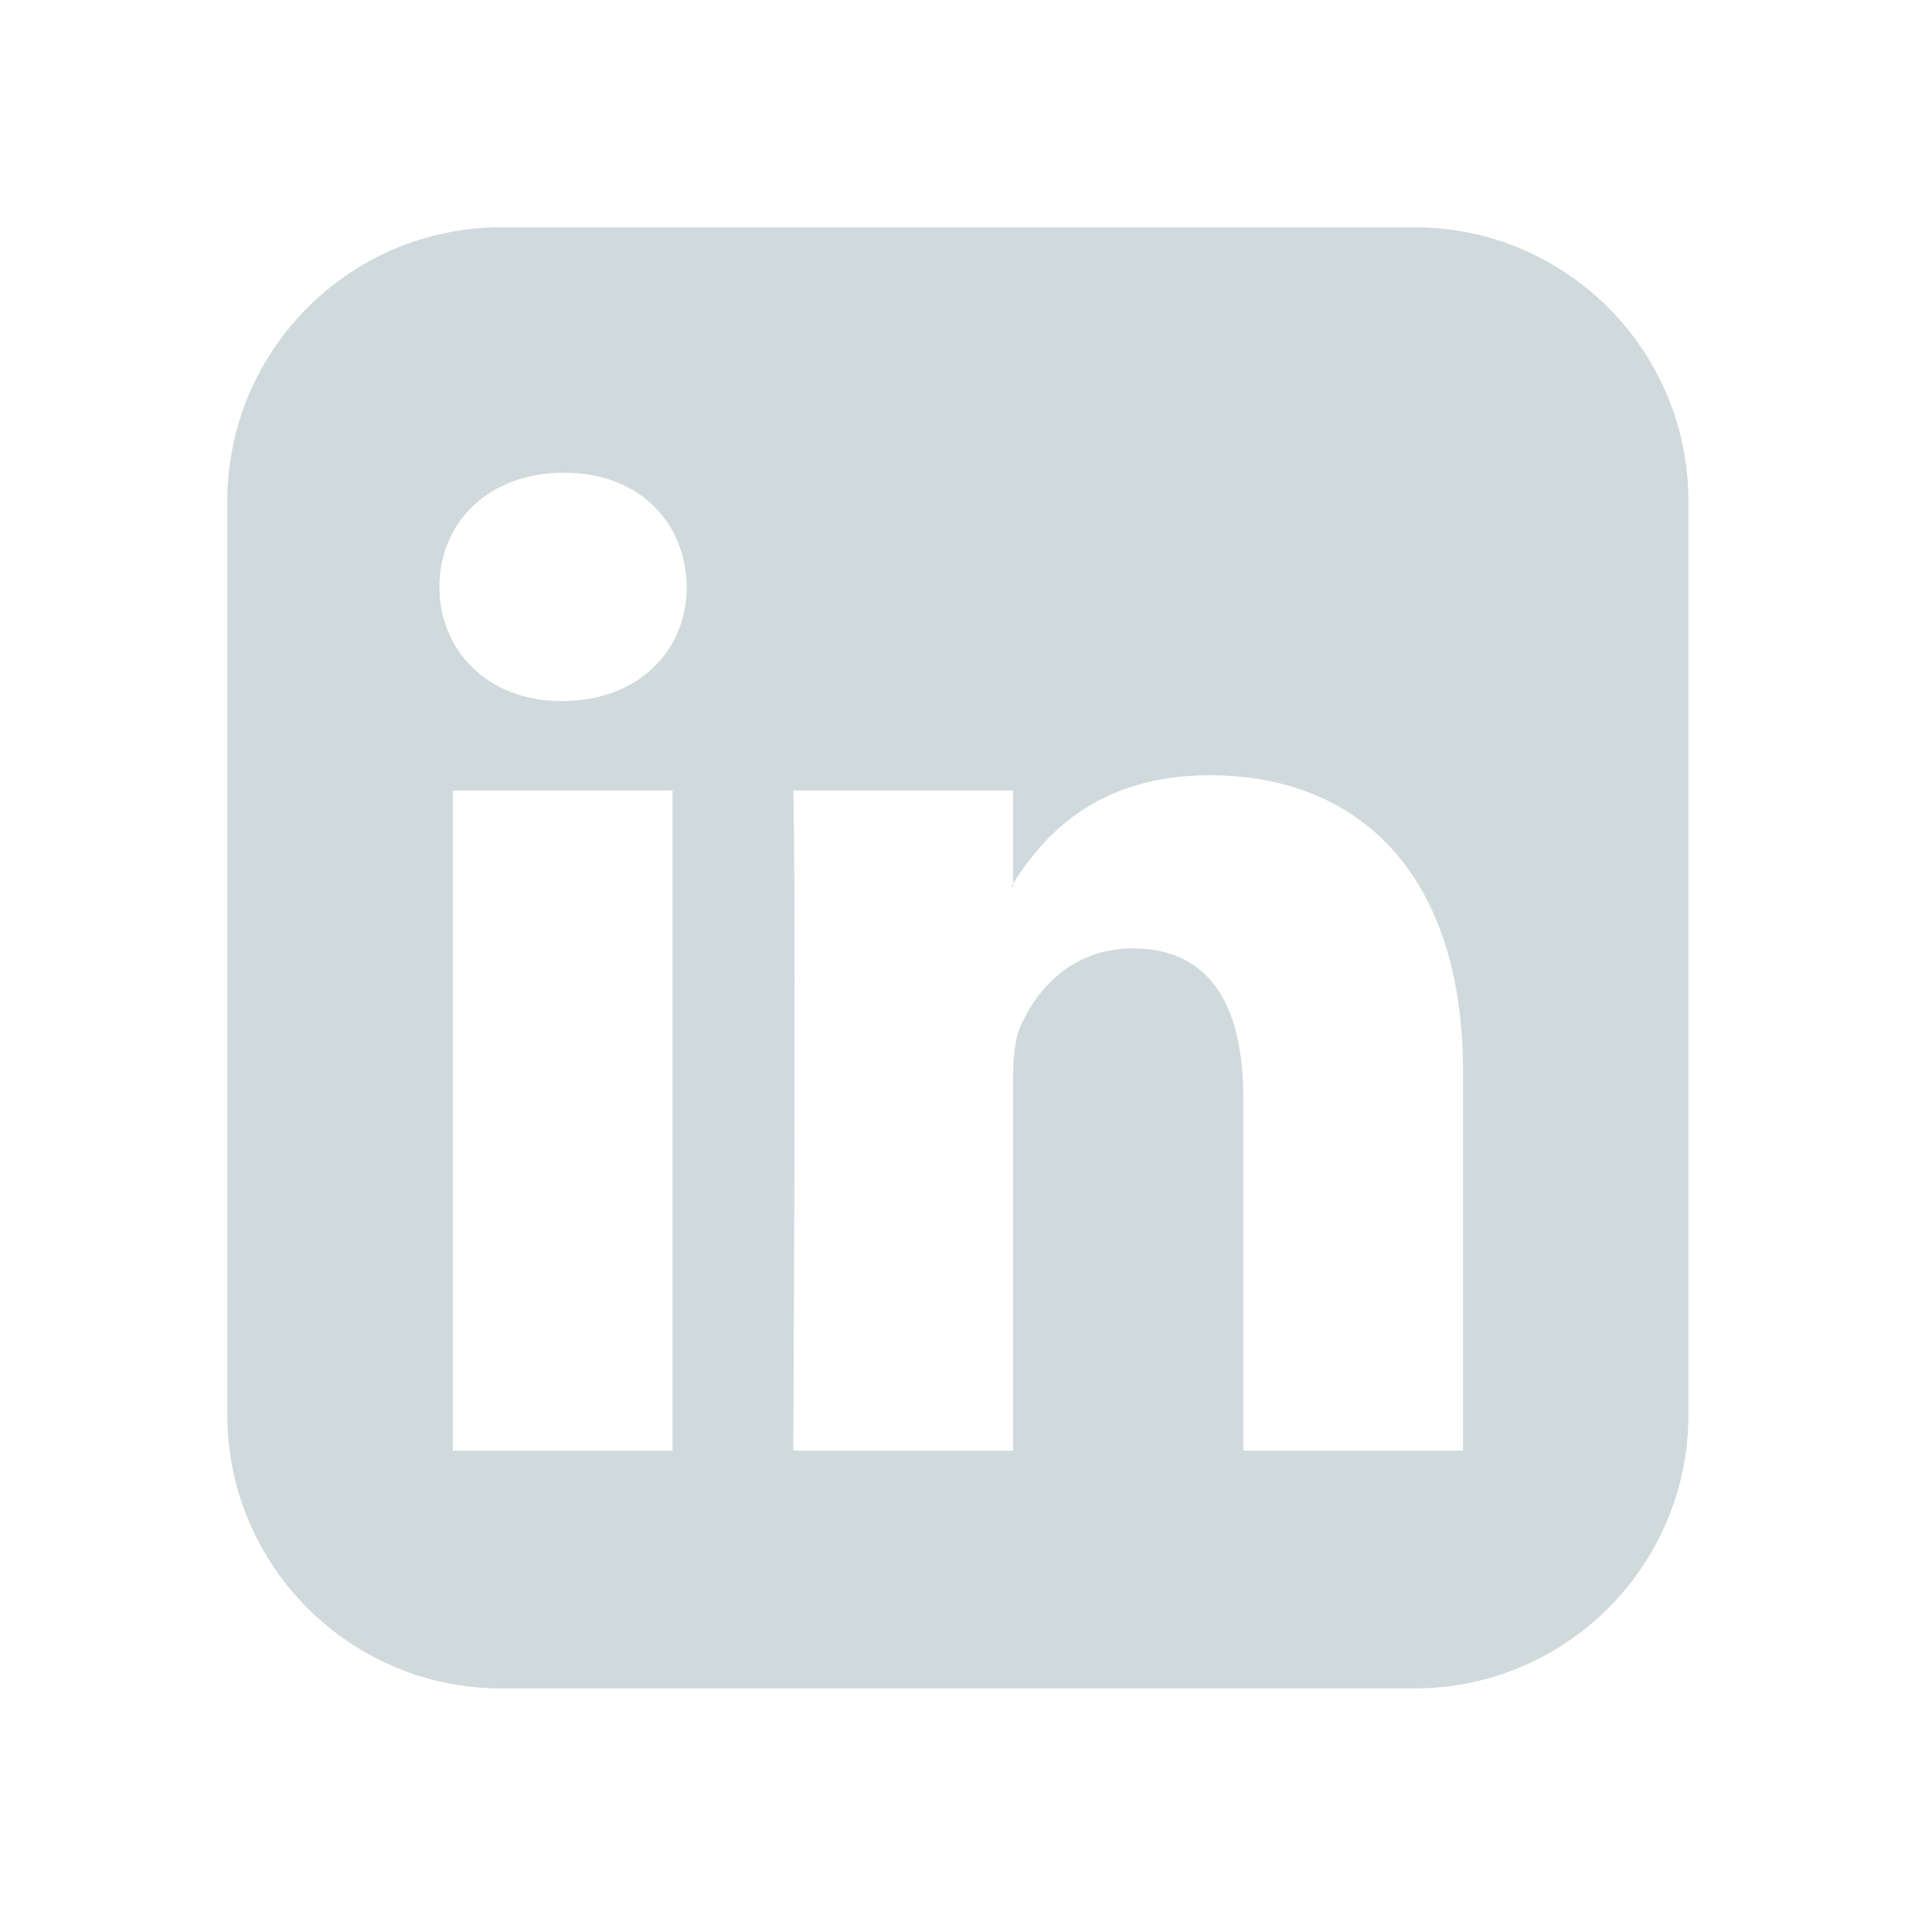 <svg width="34" height="34" viewBox="0 0 34 34" fill="none" xmlns="http://www.w3.org/2000/svg">
<rect width="165" height="53" transform="translate(-6 -8)" fill="white"/>
<path d="M7.968 25.529V13.911H11.835V25.529H7.968ZM12.086 10.328C12.086 11.433 11.249 12.337 9.893 12.337H9.876C8.57 12.337 7.733 11.433 7.733 10.328C7.733 9.19 8.604 8.319 9.926 8.319C11.249 8.319 12.069 9.19 12.086 10.328ZM21.88 25.529V19.318C21.88 17.744 21.327 16.69 19.938 16.69C18.866 16.69 18.23 17.41 17.945 18.096C17.845 18.347 17.828 18.699 17.828 19.034V25.529H13.961C14.011 14.999 13.961 13.911 13.961 13.911H17.828V15.602H17.795C18.297 14.798 19.218 13.643 21.294 13.643C23.838 13.643 25.747 15.3 25.747 18.866V25.529H21.88ZM29.714 8.821C29.714 6.16 27.555 4 24.893 4H8.821C6.16 4 4 6.16 4 8.821V24.893C4 27.555 6.16 29.714 8.821 29.714H24.893C27.555 29.714 29.714 27.555 29.714 24.893V8.821Z" fill="#164854" fill-opacity="0.2"/>
<path d="M86.843 8.688C85.872 9.106 84.817 9.407 83.729 9.525C84.851 8.855 85.705 7.8 86.107 6.545C85.069 7.164 83.897 7.616 82.675 7.85C81.687 6.796 80.281 6.143 78.724 6.143C75.727 6.143 73.316 8.57 73.316 11.55C73.316 11.969 73.367 12.387 73.45 12.789C68.964 12.555 64.963 10.412 62.301 7.131C61.832 7.934 61.564 8.855 61.564 9.859C61.564 11.734 62.518 13.392 63.975 14.363C63.088 14.329 62.251 14.078 61.531 13.676C61.531 13.693 61.531 13.727 61.531 13.743C61.531 16.372 63.389 18.548 65.867 19.05C65.415 19.167 64.929 19.234 64.444 19.234C64.092 19.234 63.757 19.201 63.422 19.151C64.109 21.294 66.101 22.85 68.478 22.901C66.62 24.357 64.293 25.211 61.765 25.211C61.313 25.211 60.895 25.194 60.459 25.144C62.853 26.684 65.699 27.571 68.763 27.571C78.707 27.571 84.148 19.335 84.148 12.186C84.148 11.952 84.148 11.718 84.131 11.483C85.186 10.713 86.107 9.759 86.843 8.688Z" fill="#164854" fill-opacity="0.2"/>
<path d="M138.477 4H122.405C119.744 4 117.584 6.16 117.584 8.821V24.893C117.584 27.555 119.744 29.714 122.405 29.714H131.312V19.753H127.963V15.869H131.312V13.007C131.312 9.692 133.354 7.884 136.317 7.884C137.723 7.884 138.946 7.984 139.297 8.035V11.5L137.255 11.517C135.631 11.517 135.33 12.27 135.33 13.392V15.869H139.163L138.661 19.753H135.33V29.714H138.477C141.139 29.714 143.298 27.555 143.298 24.893V8.821C143.298 6.16 141.139 4 138.477 4Z" fill="#164854" fill-opacity="0.2"/>
</svg>
